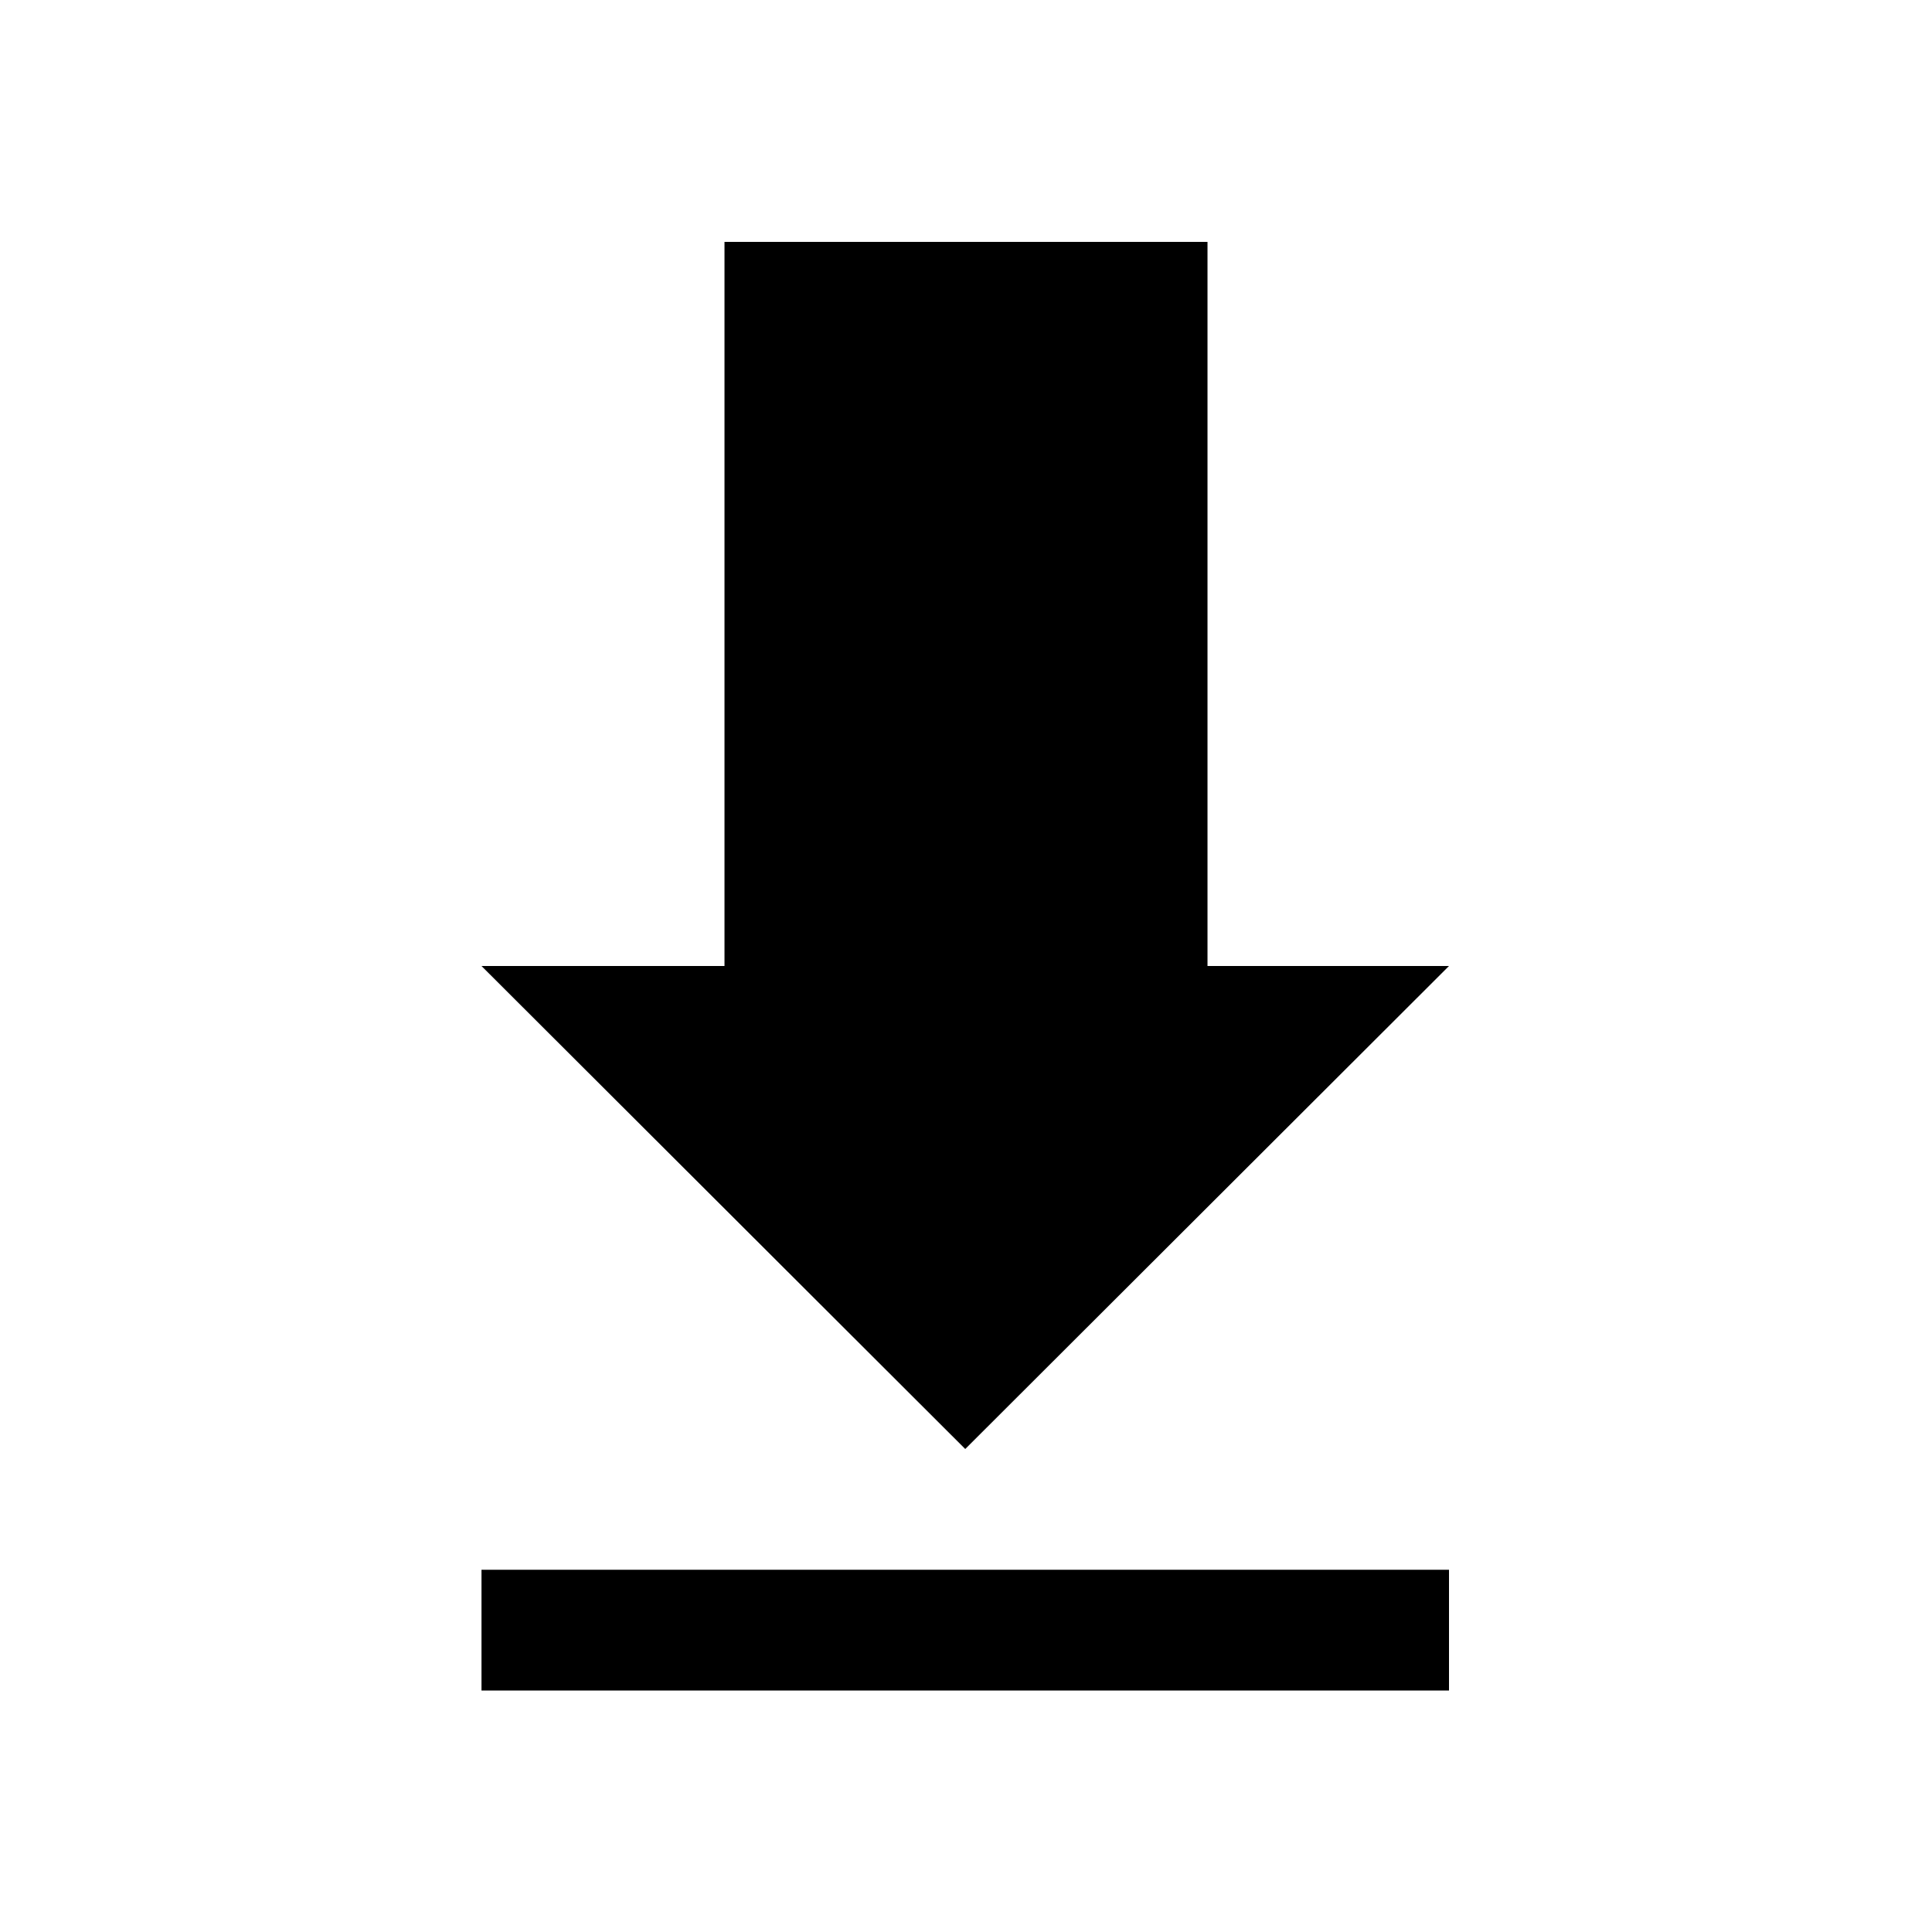 <?xml version="1.0" encoding="UTF-8" standalone="no"?><!DOCTYPE svg PUBLIC "-//W3C//DTD SVG 1.1//EN" "http://www.w3.org/Graphics/SVG/1.1/DTD/svg11.dtd"><svg width="100%" height="100%" viewBox="0 0 64 64" version="1.1" xmlns="http://www.w3.org/2000/svg" xmlns:xlink="http://www.w3.org/1999/xlink" xml:space="preserve" xmlns:serif="http://www.serif.com/" style="fill-rule:evenodd;clip-rule:evenodd;stroke-linejoin:round;stroke-miterlimit:1.414;"><path id="download" d="M48,52l0,4l-32.05,0l0,-4l32.05,0Zm-16.025,-4l-16.025,-16l32.05,0l-16.025,16Zm8.025,-39.988l0,23.988l-16,0l0,-23.988l16,0Z"/></svg>